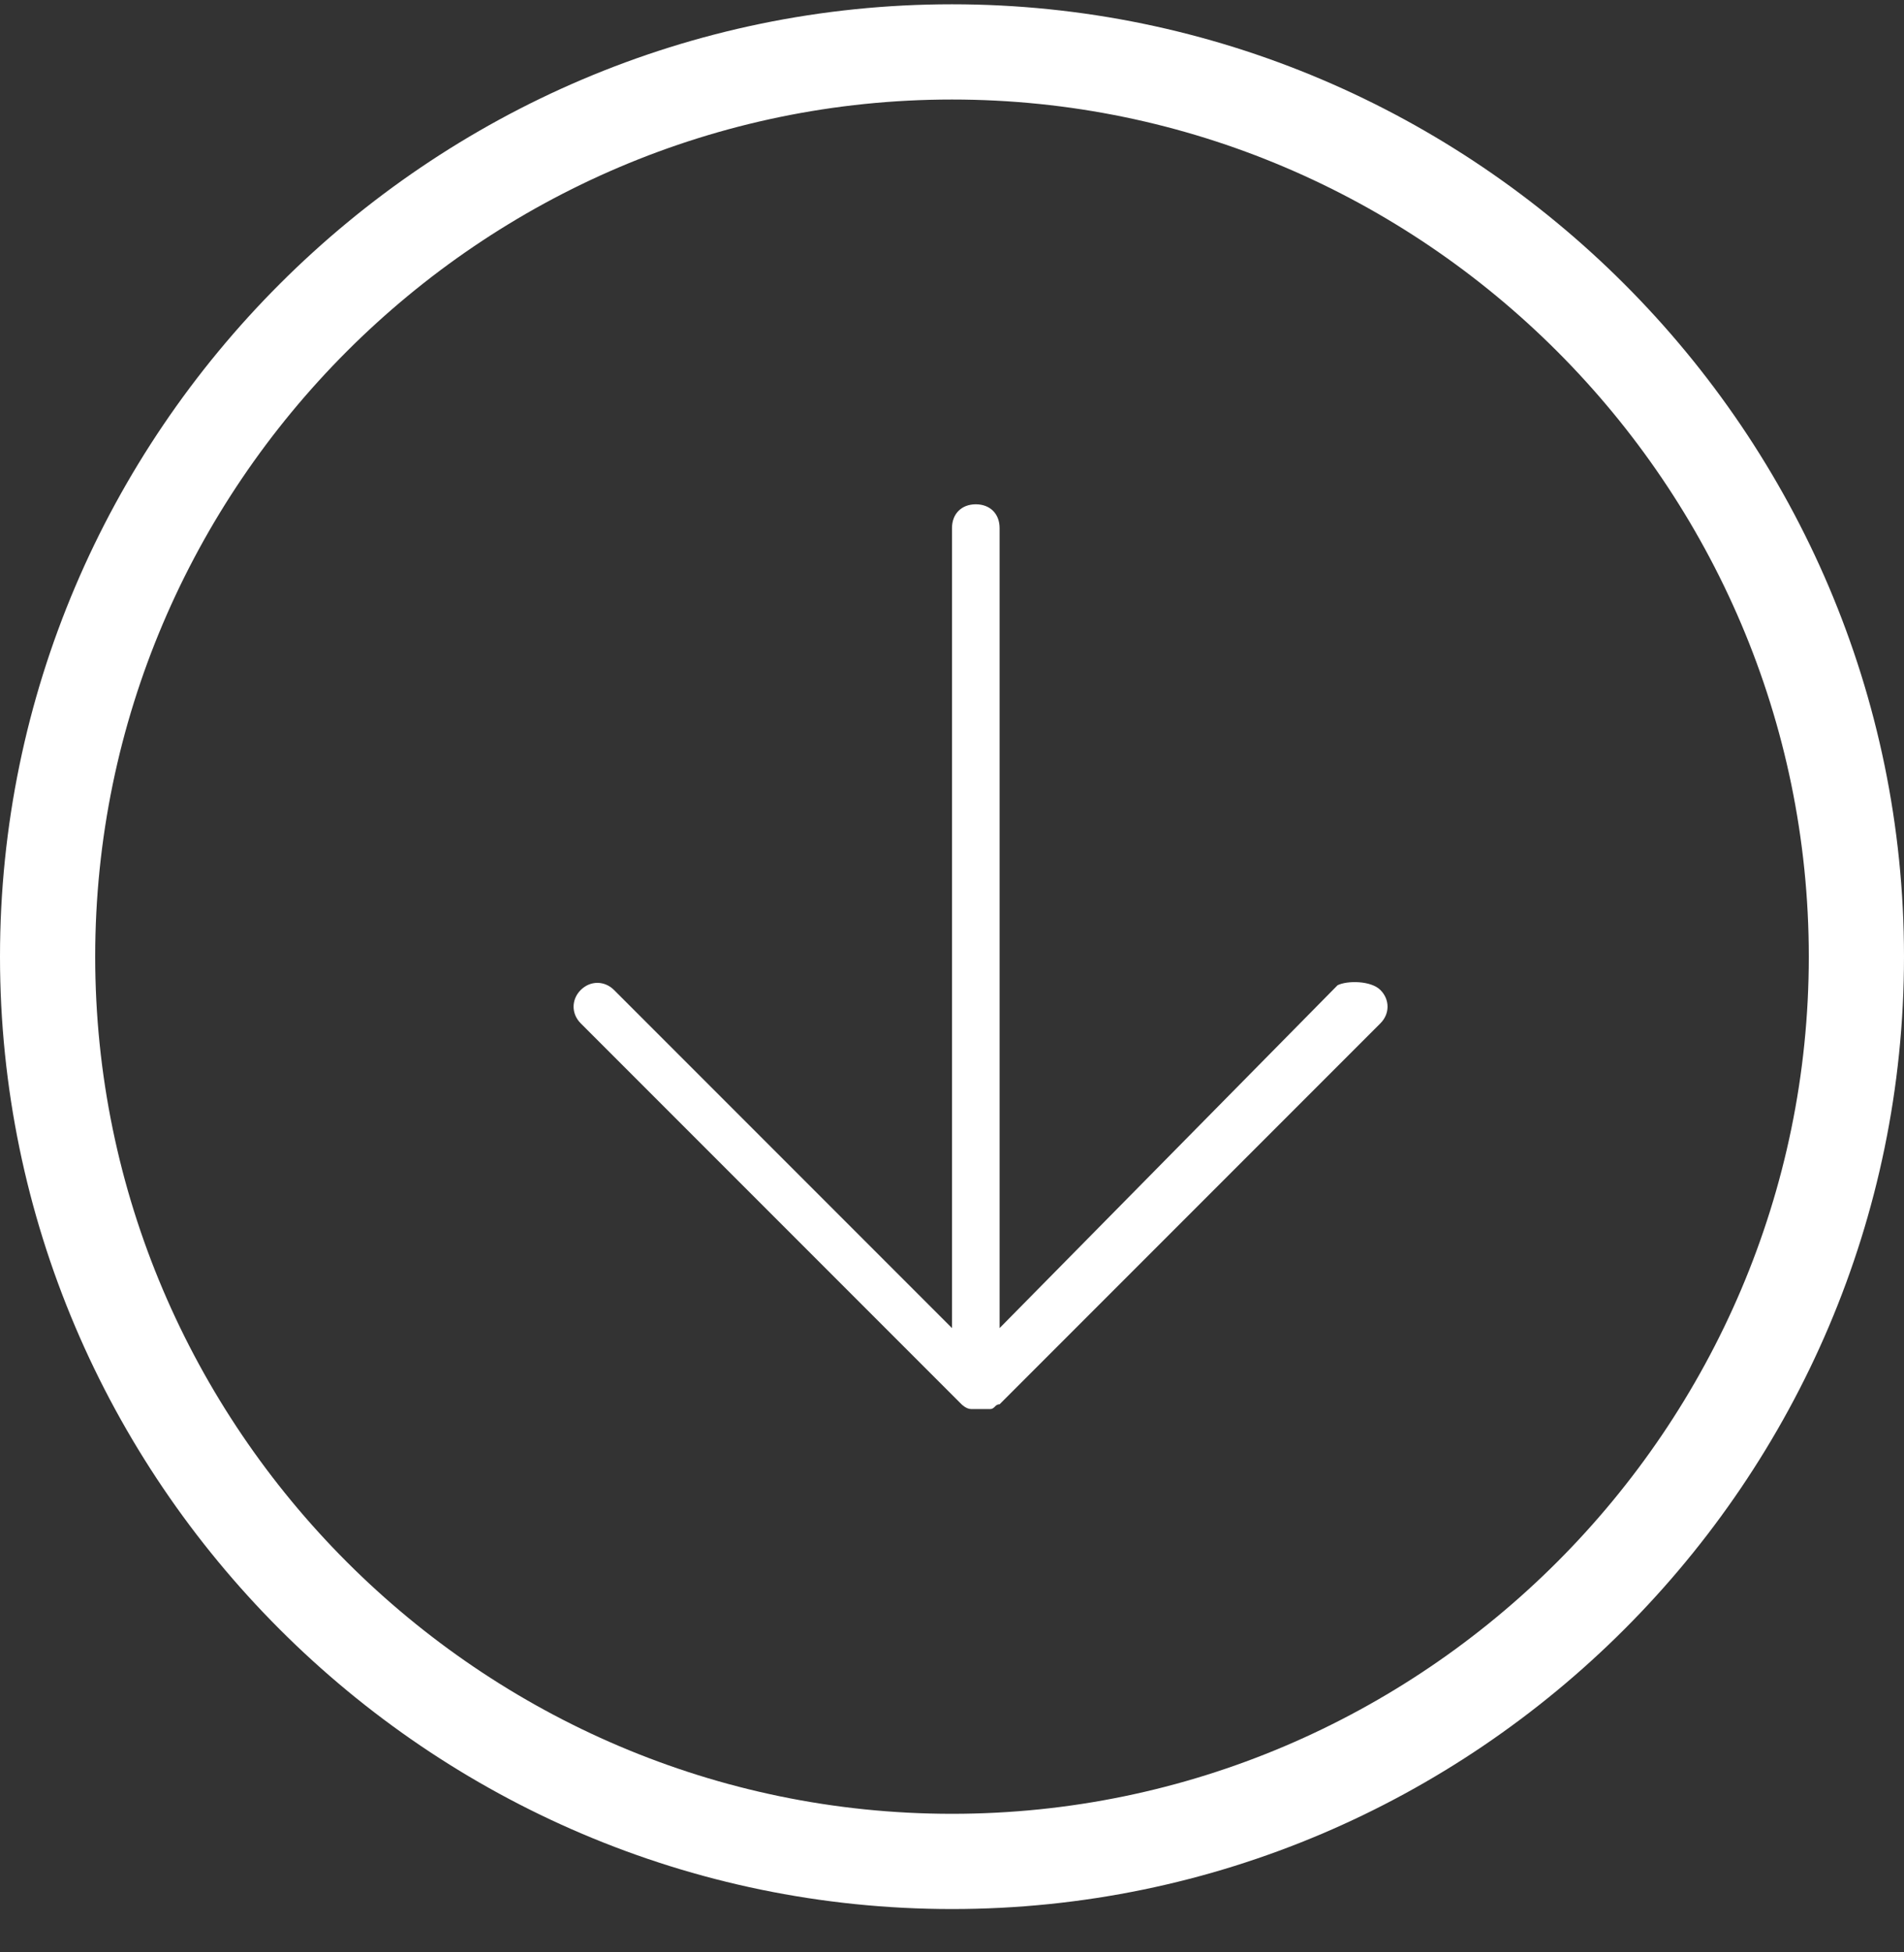<svg width="40" height="41" fill="none" xmlns="http://www.w3.org/2000/svg"><rect width="100%" height="100%" fill="#333333" stroke="none"/><g clip-path="url(#clip0_2_11)"><path fill-rule="evenodd" clip-rule="evenodd" d="M0 20.09c0-11 9-20 20-20s20 9 20 20-9 20-20 20-20-9-20-20zm2 0c0 9.9 8.1 18 18 18s18-8.1 18-18-8.1-18-18-18-18 8.1-18 18zm19 7.8l7.1-7.2c.2-.1.7-.1.9.1.2.2.2.5 0 .7l-8 8c-.05 0-.075.025-.1.05-.025.025-.05.05-.1.05h-.4c-.1 0-.2-.1-.2-.1l-8-8c-.2-.2-.2-.5 0-.7.2-.2.5-.2.7 0l7.1 7.1v-16.8c0-.3.2-.5.5-.5s.5.2.5.5v16.8z" fill="#fff"/></g><defs><clipPath id="clip0_2_11"><path fill="#fff" transform="translate(0 .09)" d="M0 0h40v40H0z"/></clipPath></defs></svg>
